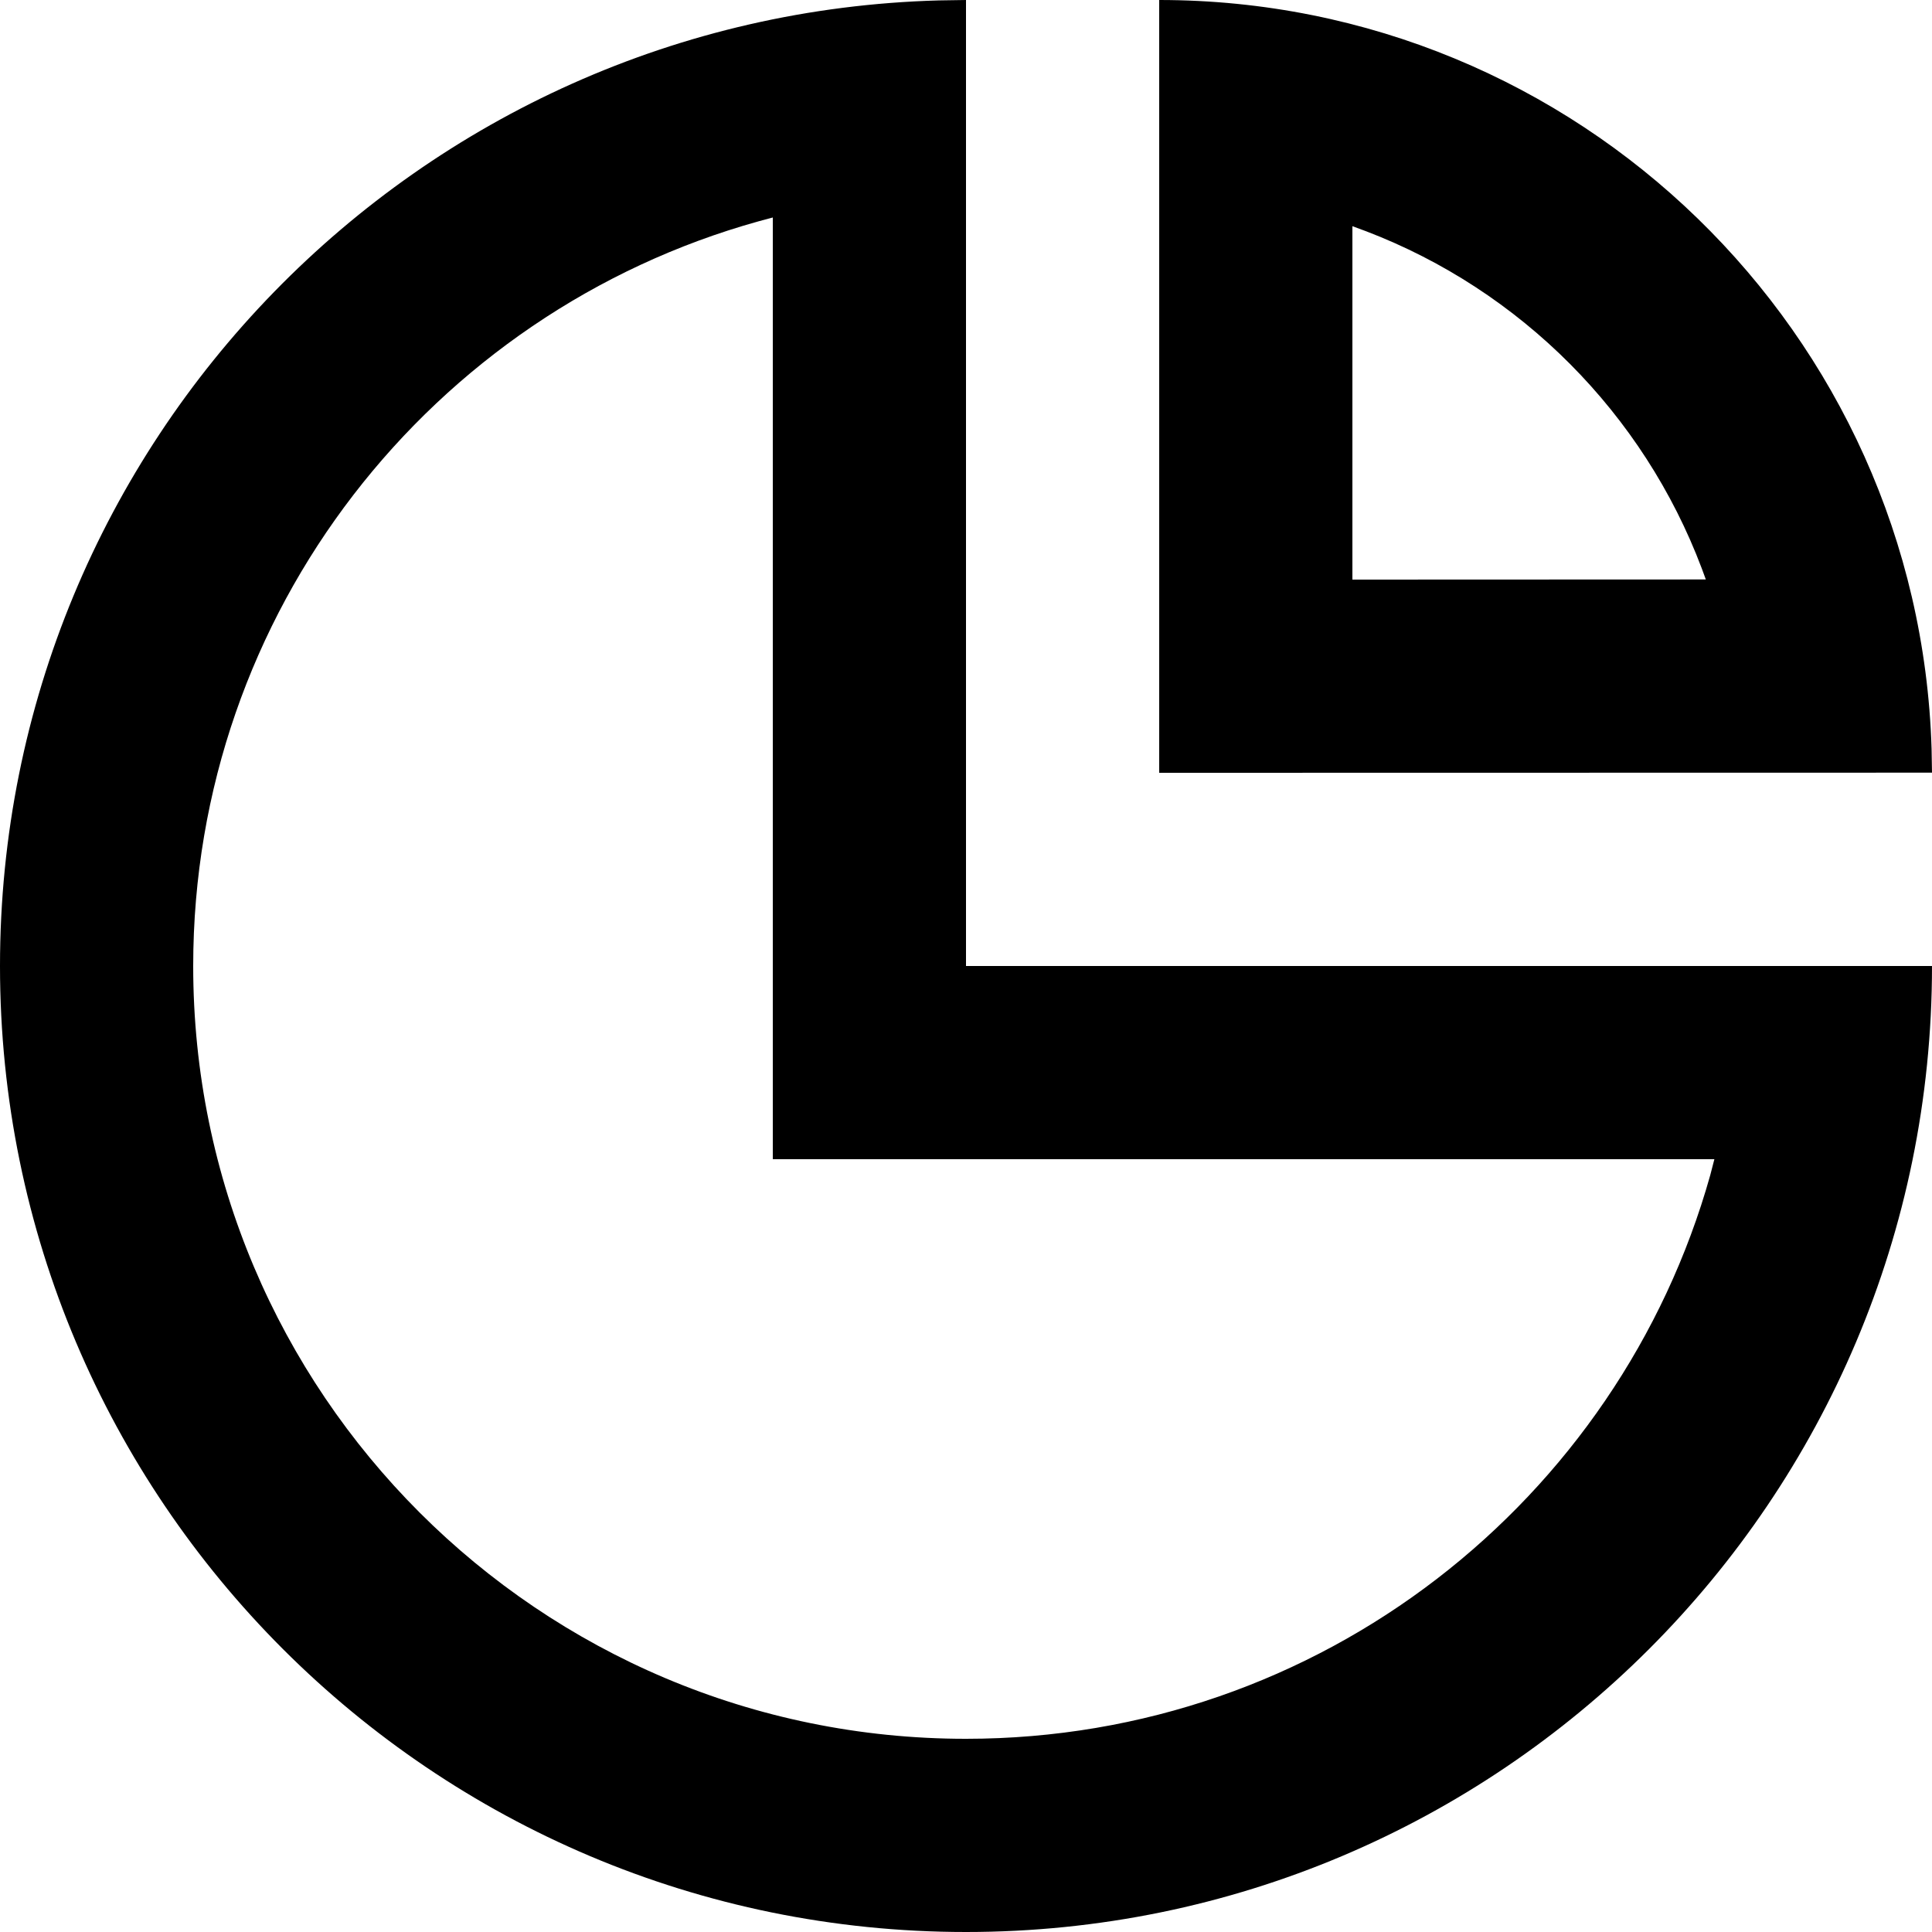 <?xml version="1.0" encoding="UTF-8"?>
<svg width="14px" height="14px" viewBox="0 0 14 14" version="1.1" xmlns="http://www.w3.org/2000/svg" xmlns:xlink="http://www.w3.org/1999/xlink">
    <title>形状备份 3</title>
    <g id="环控数据报表" stroke="none" stroke-width="1">
        <g id="场区解锁统计" transform="translate(-1777, -132)">
            <path d="M1784,132 L1784,139 L1791,139 C1791,142.866 1787.866,146 1784,146 C1780.134,146 1777,142.866 1777,139 C1777,135.2 1780.029,132.106 1783.804,132.003 L1784,132 Z M1782.6,133.576 L1782.496,133.604 C1780.131,134.262 1778.4,136.433 1778.4,139 C1778.4,142.093 1780.907,144.6 1784,144.6 C1786.568,144.6 1788.732,142.872 1789.393,140.516 L1789.423,140.4 L1782.6,140.4 L1782.6,133.576 Z M1785.4,132 C1788.434,132 1790.905,134.413 1790.997,137.426 L1791,137.599 L1785.4,137.6 L1785.4,132 Z M1786.8,133.639 L1786.8,136.2 L1789.361,136.199 L1789.332,136.12 C1788.909,134.997 1788.019,134.104 1786.9,133.676 L1786.8,133.639 Z" id="形状备份-3"></path>
        </g>
    </g>
</svg>
